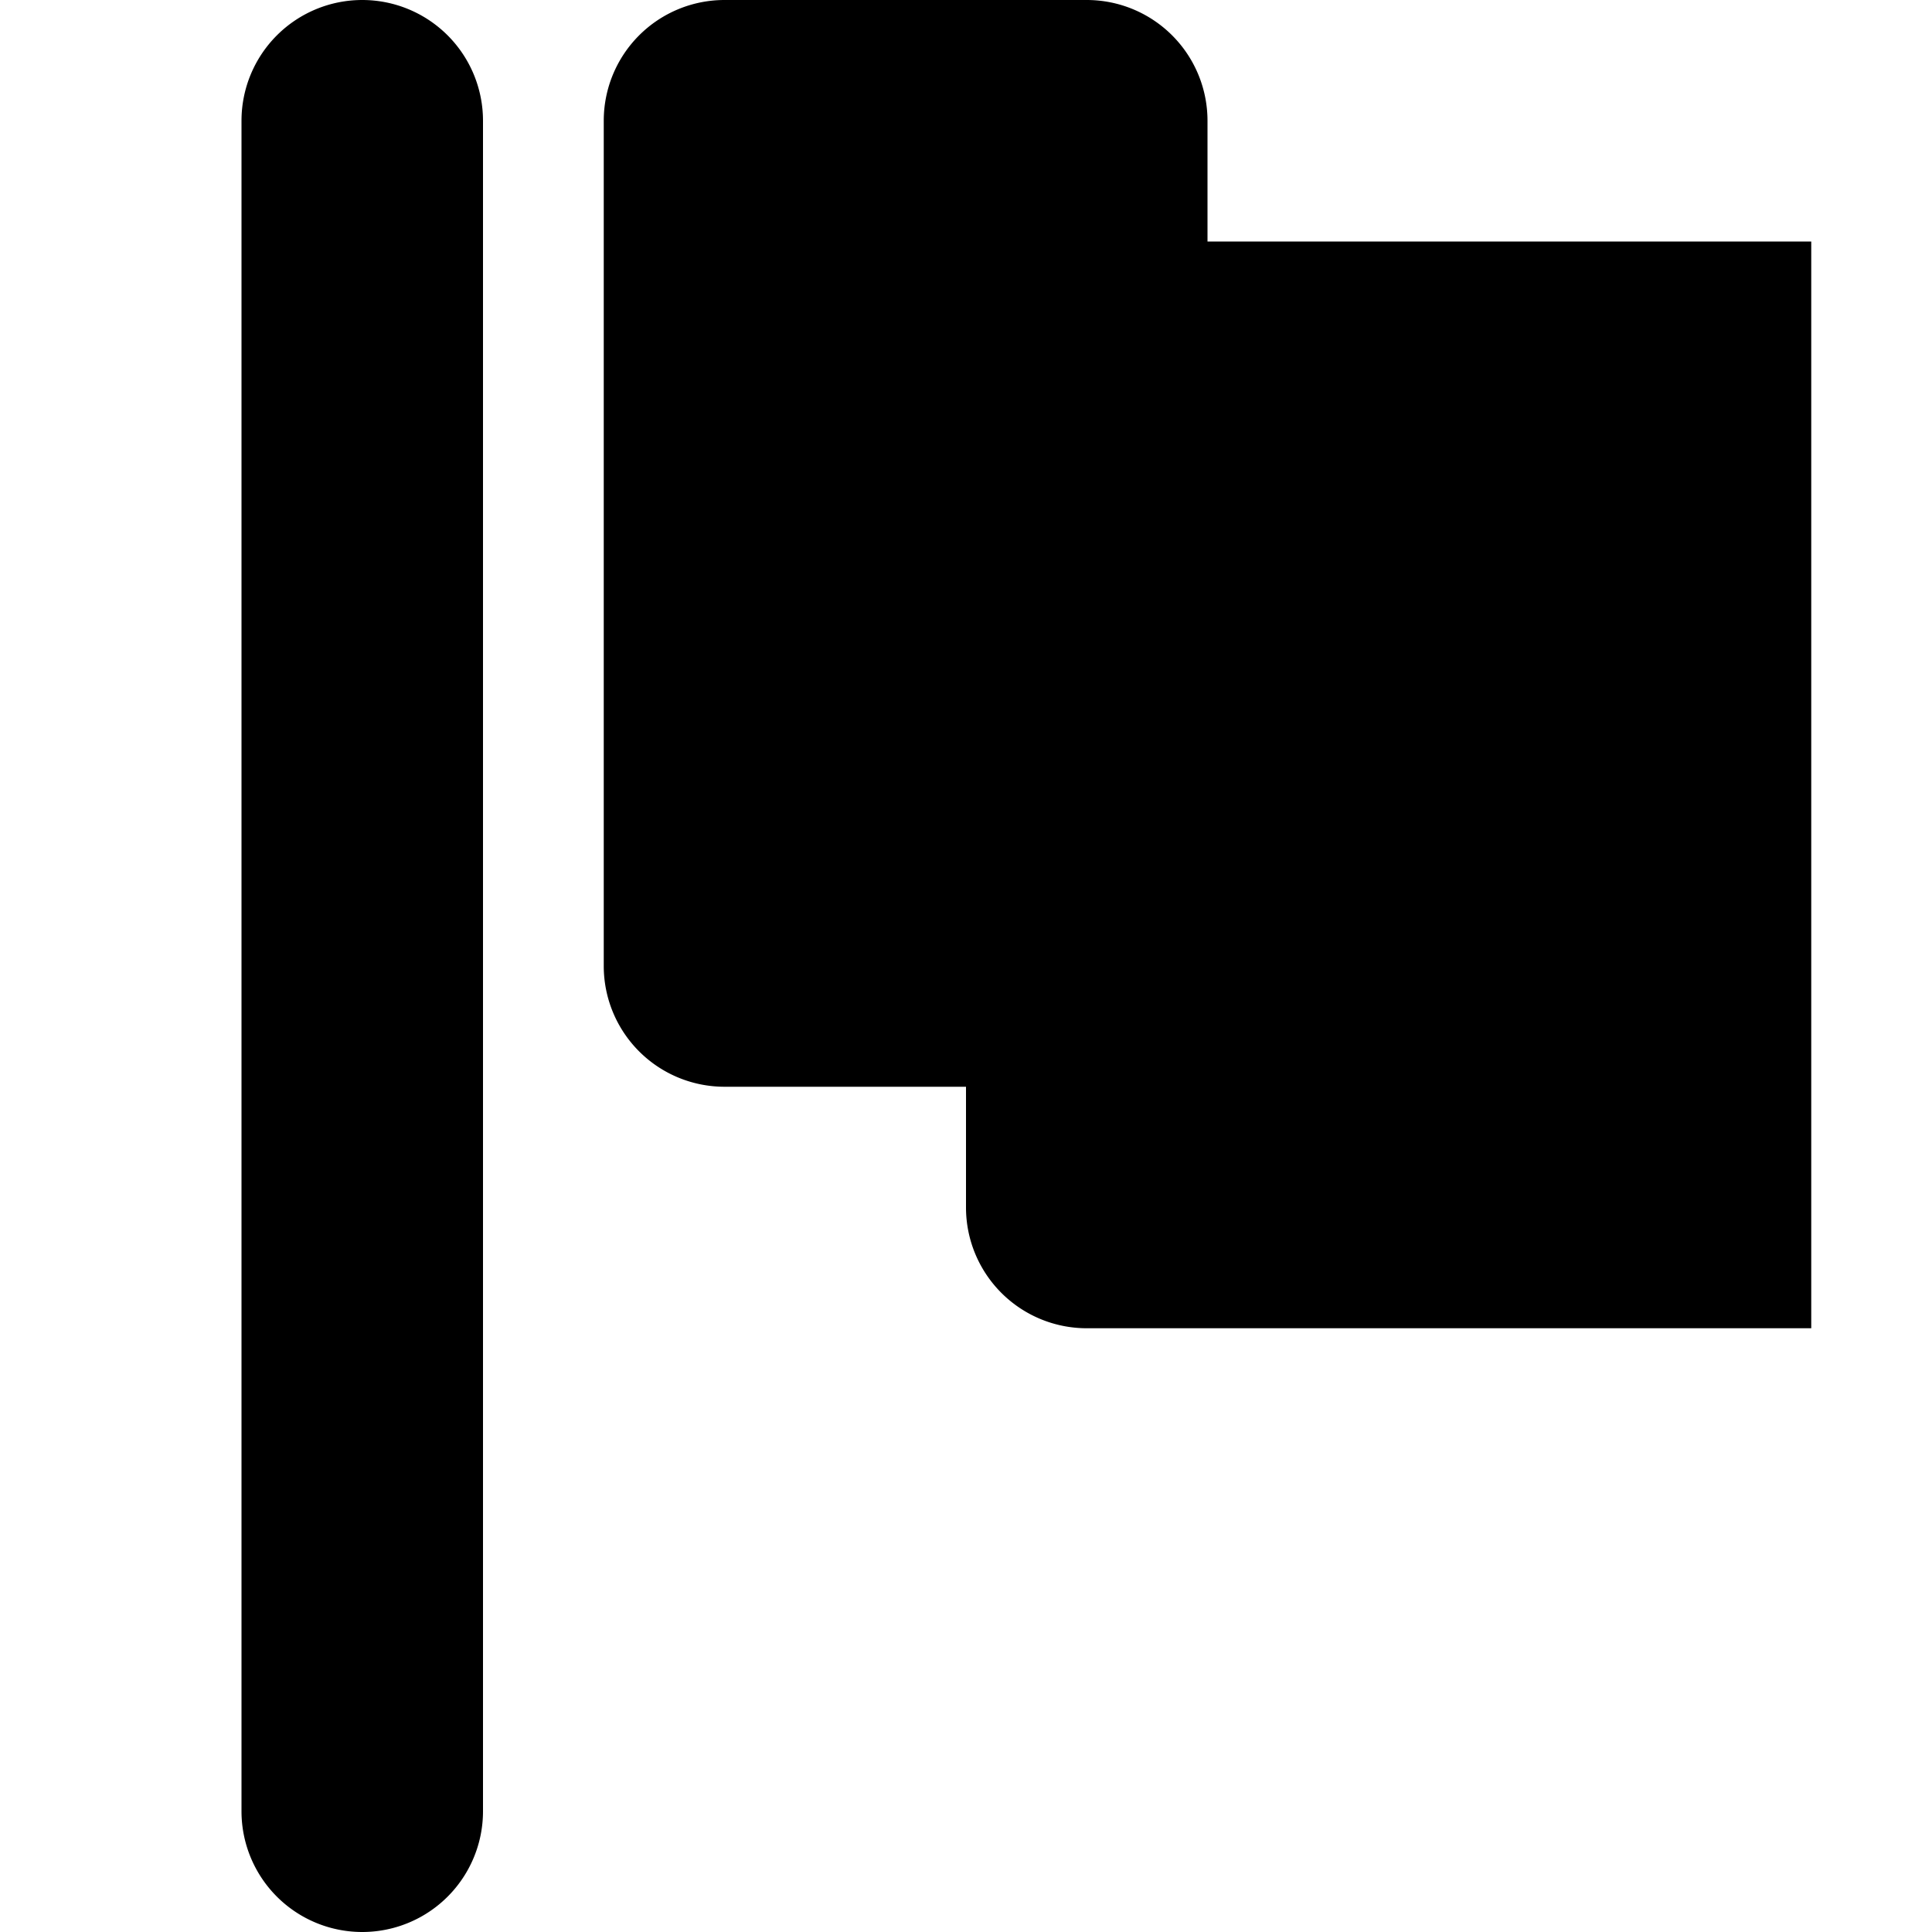 <svg id="Icon" xmlns="http://www.w3.org/2000/svg" viewBox="0 0 16 16"><defs><style>.cls-1{fill-rule:evenodd;}</style></defs><title>flag</title><path class="cls-1" d="M3,0A1,1,0,0,0,2,1V15a1,1,0,0,0,2,0V1A1,1,0,0,0,3,0Z"/><path class="cls-1" d="M10,2V1A1,1,0,0,0,9,0H6A1,1,0,0,0,5,1V8A1,1,0,0,0,6,9H8v1a1,1,0,0,0,1,1h6V2Z"/></svg>